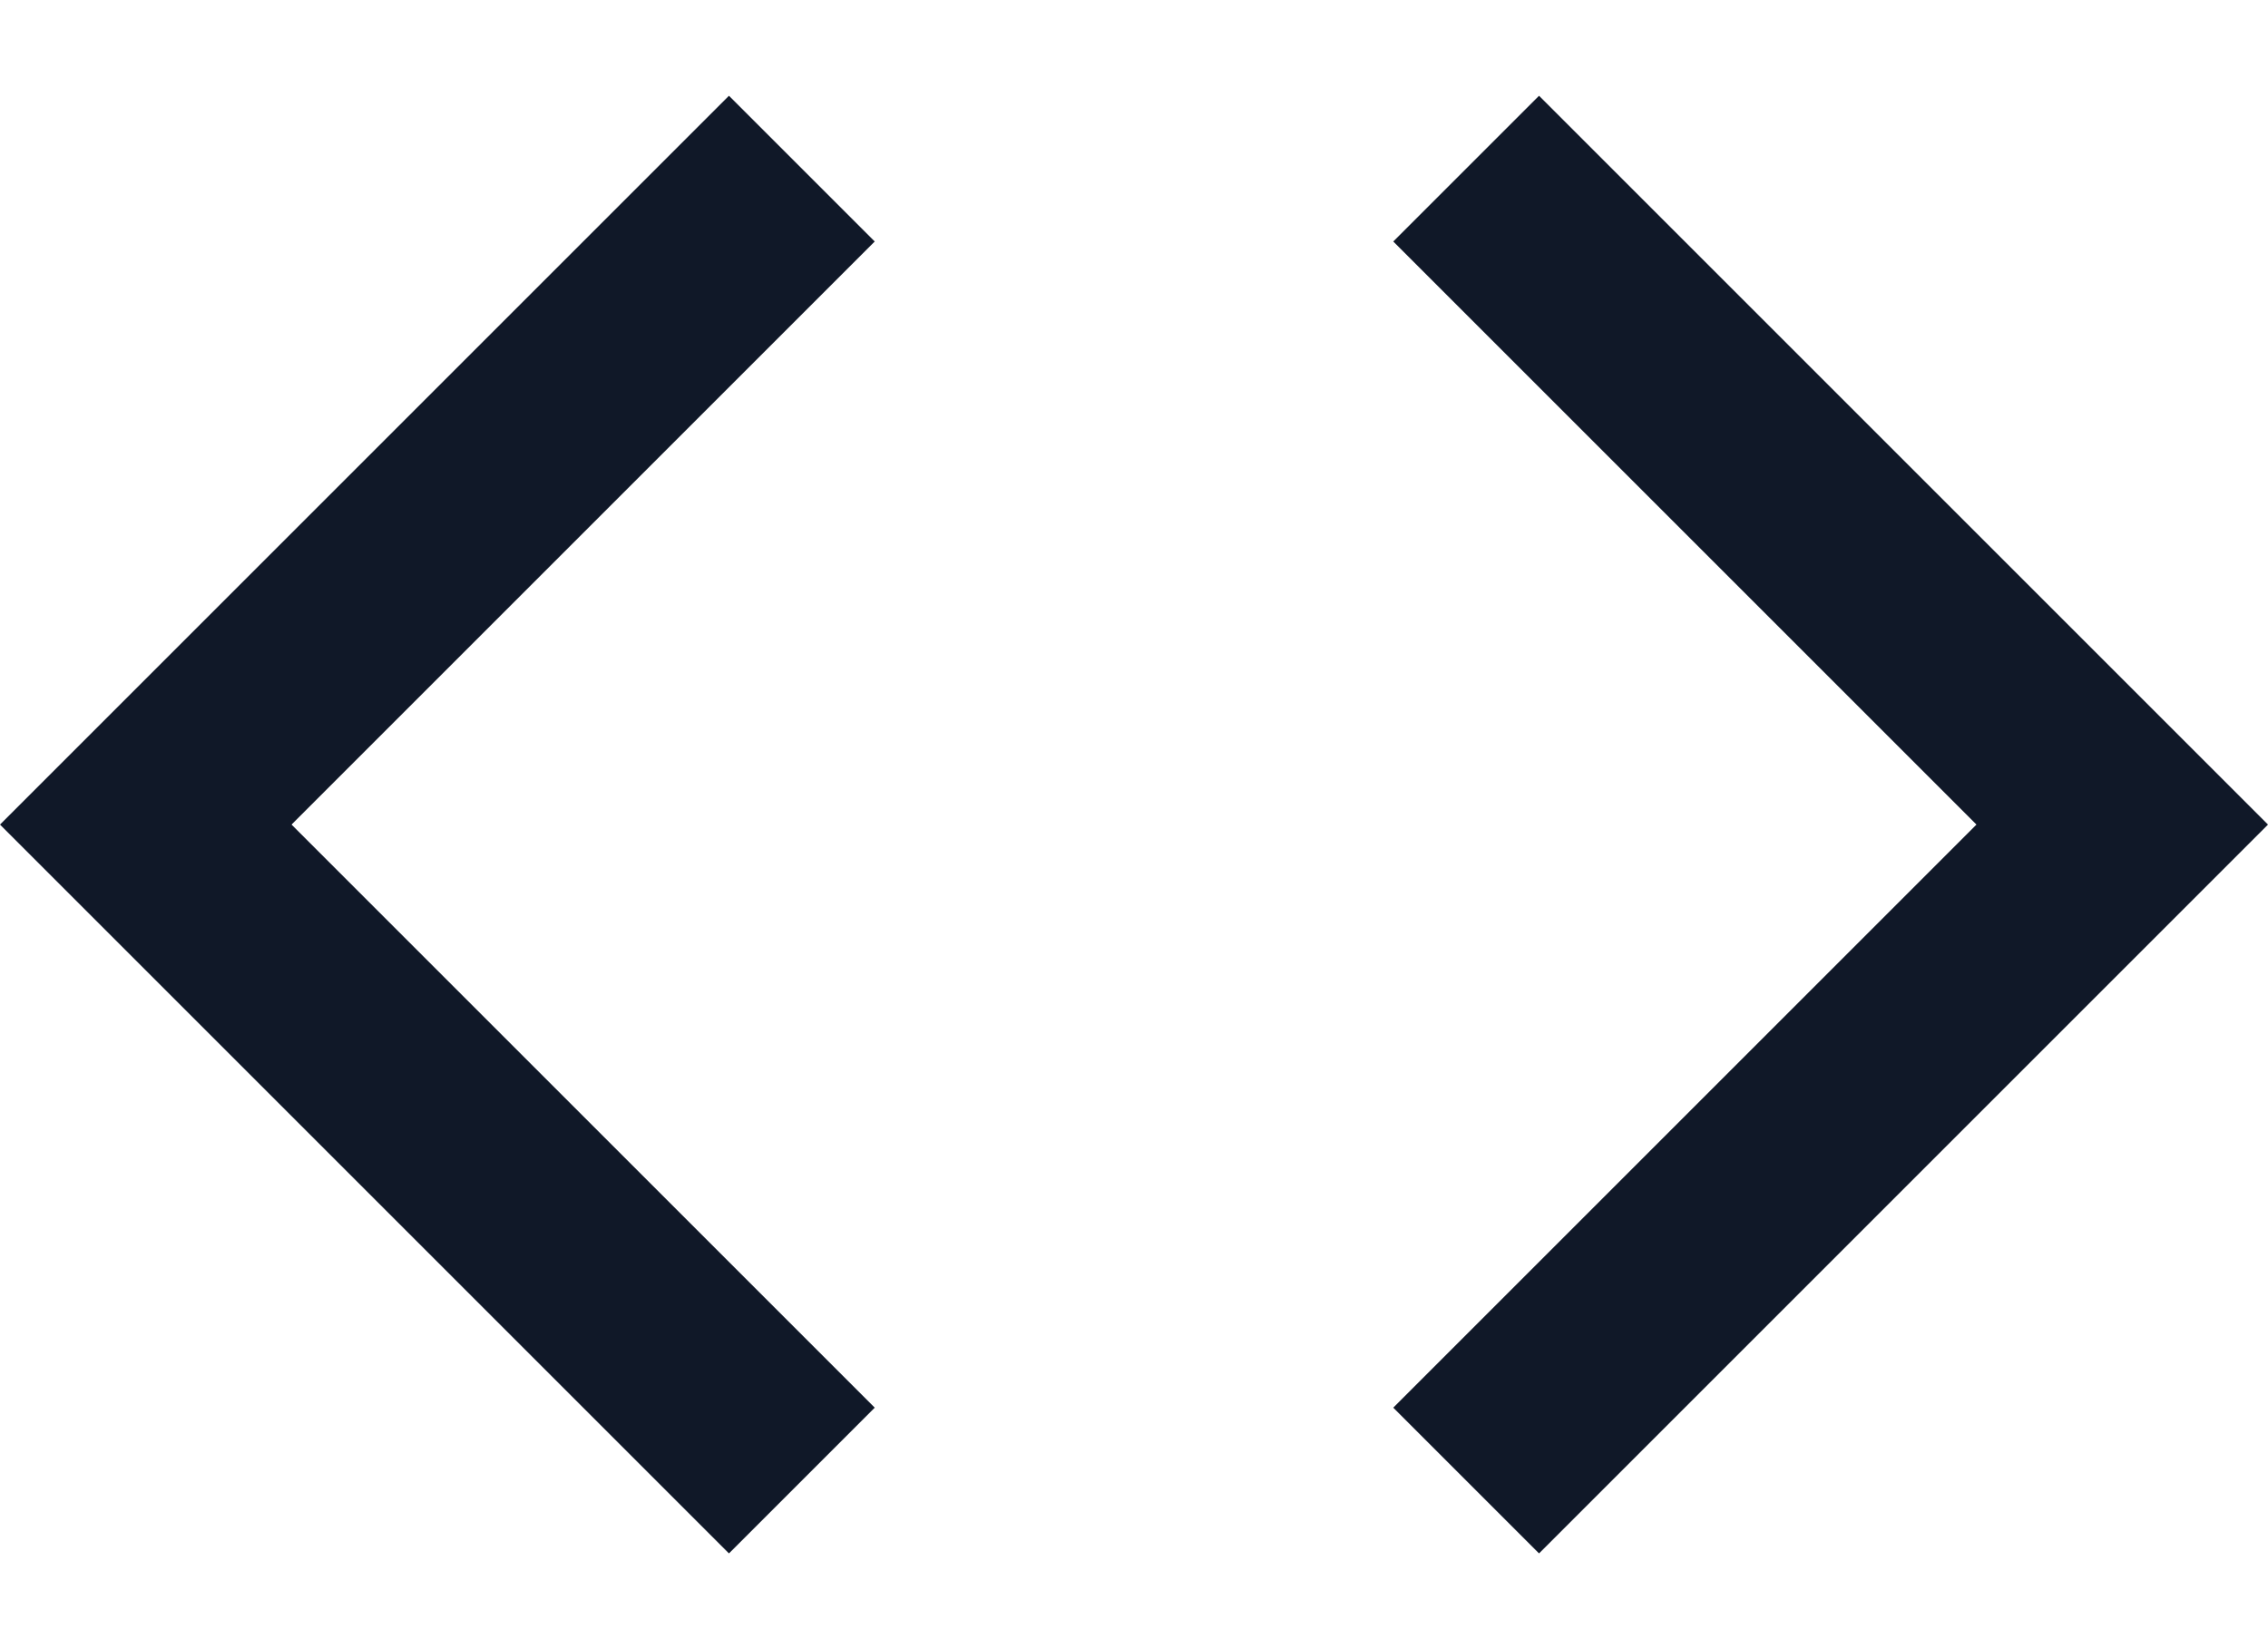 <svg width="22" height="16" viewBox="0 0 22 16" fill="none" xmlns="http://www.w3.org/2000/svg">
<path d="M22 8L14.929 15.071L13.515 13.657L19.172 8L13.515 2.343L14.929 0.929L22 8ZM2.828 8L8.485 13.657L7.071 15.071L0 8L7.071 0.929L8.485 2.343L2.828 8Z" fill="#101828"/>
</svg>
